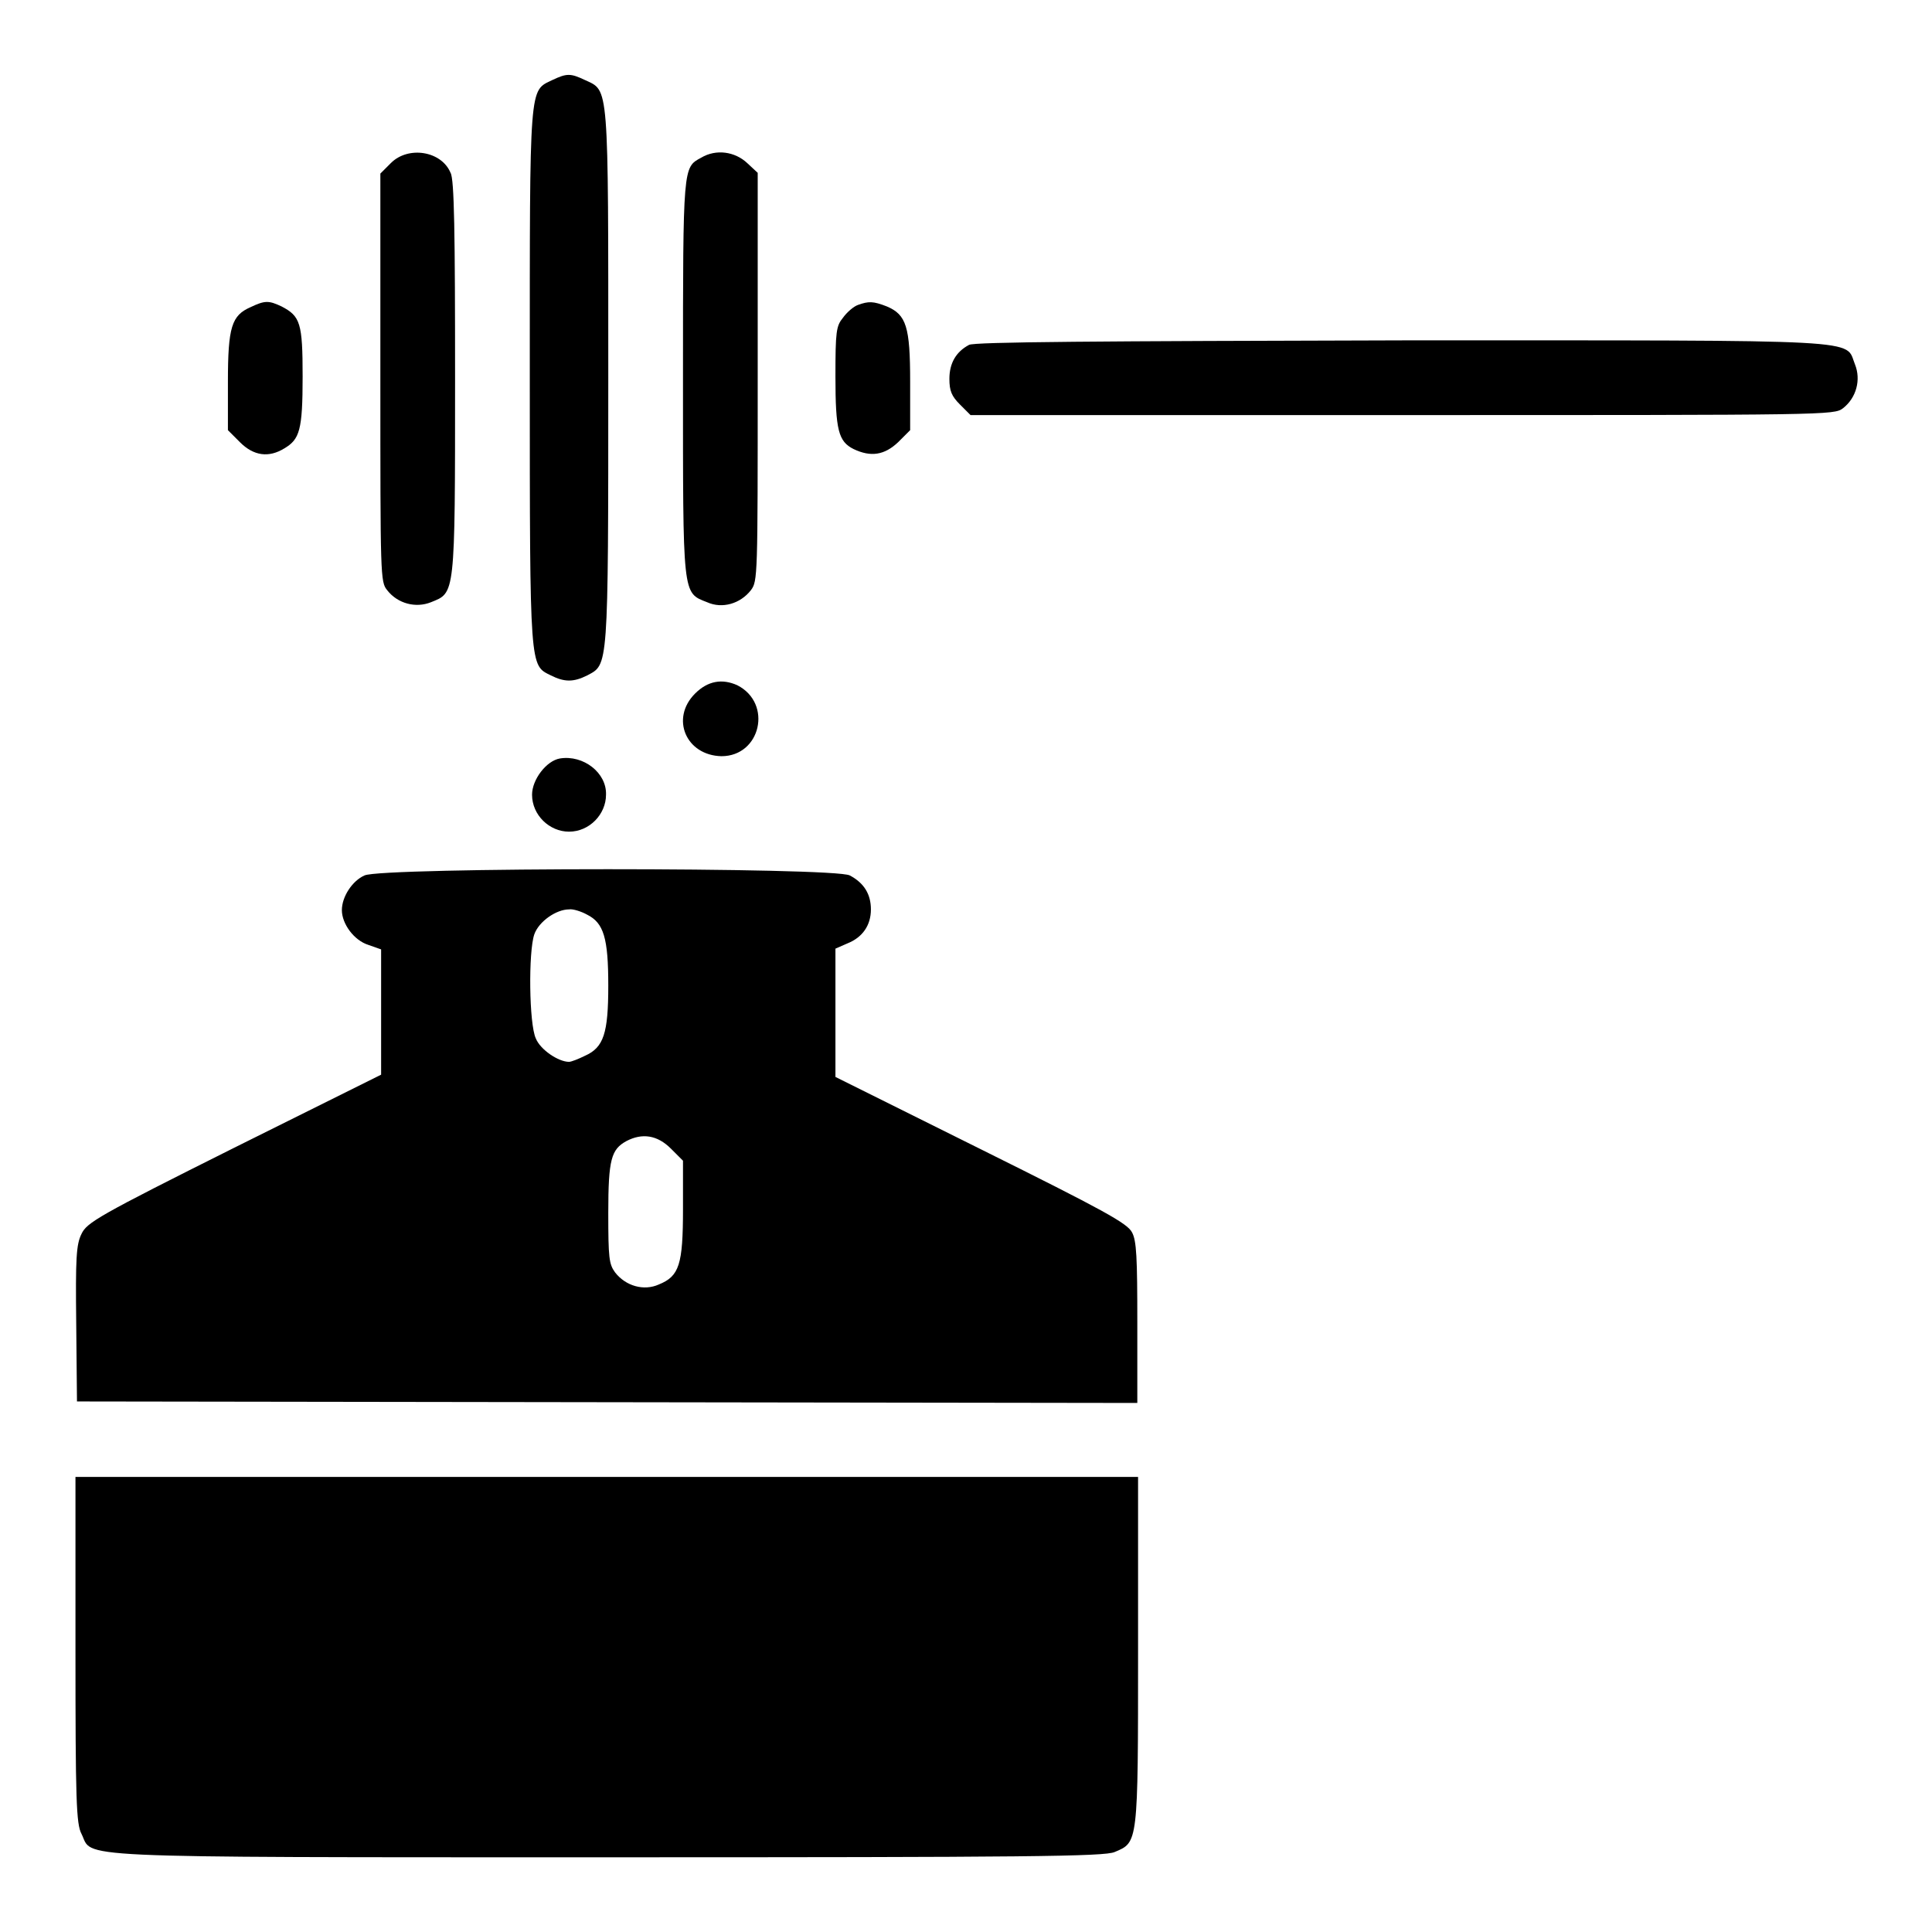 <?xml version="1.0" encoding="utf-8"?>
<!-- Svg Vector Icons : http://www.onlinewebfonts.com/icon -->
<!DOCTYPE svg PUBLIC "-//W3C//DTD SVG 1.1//EN" "http://www.w3.org/Graphics/SVG/1.1/DTD/svg11.dtd">
<svg version="1.1" xmlns="http://www.w3.org/2000/svg" xmlns:xlink="http://www.w3.org/1999/xlink" x="0px" y="0px" viewBox="0 0 256 256" enable-background="new 0 0 256 256" xml:space="preserve">
<g><g><g><path fill="#000000" d="M73.2,10.6c-3.1,1.5-3,0.1-3,39.4c0,39,0,38.1,2.8,39.5c1.8,0.9,3,0.9,4.8,0c2.8-1.5,2.8-0.5,2.8-39.5c0-39.4,0.1-37.9-3.1-39.4C75.6,9.7,75.1,9.7,73.2,10.6z"/><path fill="#000000" d="M51.8,21.6l-1.4,1.4V50c0,26.4,0,27.1,0.9,28.2c1.4,1.8,3.8,2.4,5.8,1.6c3.2-1.3,3.2-0.6,3.2-29.6c0-19.2-0.1-26.5-0.6-27.3C58.5,20,54.1,19.3,51.8,21.6z"/><path fill="#000000" d="M92.9,20.9c-2.4,1.3-2.4,1-2.4,29.1c0,29.2-0.1,28.5,3.2,29.8c2,0.9,4.4,0.2,5.8-1.6c0.9-1.2,0.9-1.8,0.9-28.2V22.9L99,21.6C97.4,20.1,94.9,19.7,92.9,20.9z"/><path fill="#000000" d="M33.2,40.7c-2.5,1.1-3,2.6-3,9.9V57l1.6,1.6c1.8,1.8,3.8,2.1,5.9,0.8c2-1.2,2.4-2.4,2.4-9.5c0-7.1-0.3-8-2.8-9.3C35.6,39.8,35.1,39.8,33.2,40.7z"/><path fill="#000000" d="M113.7,40.4c-0.6,0.2-1.5,1-2,1.7c-0.9,1.1-1,1.8-1,7.8c0,7.1,0.4,8.6,2.4,9.6c2.3,1.1,4.1,0.8,5.9-0.9l1.6-1.6v-6.4c0-7.3-0.5-8.9-3.1-10C115.7,39.9,115.1,39.9,113.7,40.4z"/><path fill="#000000" d="M128.4,45.7c-1.7,0.9-2.6,2.4-2.6,4.5c0,1.6,0.3,2.3,1.4,3.4l1.4,1.4h57.2c56.6,0,57.2,0,58.4-0.9c1.8-1.4,2.4-3.8,1.6-5.8c-1.4-3.4,2.7-3.2-59.9-3.2C145.6,45.2,129,45.3,128.4,45.7z"/><path fill="#000000" d="M92.1,91.9c-3.3,3.3-1.2,8.2,3.5,8.3c5.2,0,6.8-7,2.1-9.4C95.7,89.9,93.8,90.2,92.1,91.9z"/><path fill="#000000" d="M74.2,100.5c-1.8,0.3-3.7,2.8-3.7,4.8c0,2.7,2.3,4.9,4.9,4.9c2.7,0,4.9-2.3,4.9-4.9C80.4,102.4,77.3,100,74.2,100.5z"/><path fill="#000000" d="M48.3,116c-1.6,0.7-3,2.8-3,4.6s1.6,4,3.5,4.6l1.7,0.6v8.3v8.3L31,152.1c-18,9-19.5,9.9-20.2,11.4c-0.7,1.4-0.8,3.2-0.7,11.9l0.1,10.3l70.3,0.1l70.2,0.1v-10.6c0-8.7-0.1-10.9-0.7-12c-0.6-1.2-3.7-2.9-20-11l-19.3-9.6v-8.5v-8.5l1.6-0.7c2-0.8,3.1-2.4,3.1-4.5c0-2-0.9-3.5-2.8-4.5C110.6,114.9,50.6,114.9,48.3,116z M77.8,121.2c2.2,1.1,2.8,3.1,2.8,9.4c0,6.3-0.6,8.2-3.1,9.3c-0.8,0.4-1.8,0.8-2.1,0.8c-1.4,0-3.8-1.6-4.4-3.1c-0.9-1.9-1-11.5-0.2-13.8c0.6-1.7,2.9-3.3,4.6-3.3C75.9,120.4,77.1,120.8,77.8,121.2z M88.9,152.2l1.6,1.6v6.4c0,7.4-0.5,8.9-3.2,10c-2,0.9-4.4,0.2-5.8-1.6c-0.8-1.1-0.9-1.9-0.9-7.9c0-7.1,0.4-8.4,2.4-9.5C85.1,150.1,87.1,150.4,88.9,152.2z"/><path fill="#000000" d="M10,218.6c0,19.9,0.1,23.1,0.8,24.4c1.6,3.2-3.2,3.1,69.6,3.1c55.7,0,66-0.1,67.3-0.7c3.1-1.3,3.1-1,3.1-26.6v-23.1H80.4H10V218.6z"/></g></g></g>
</svg>